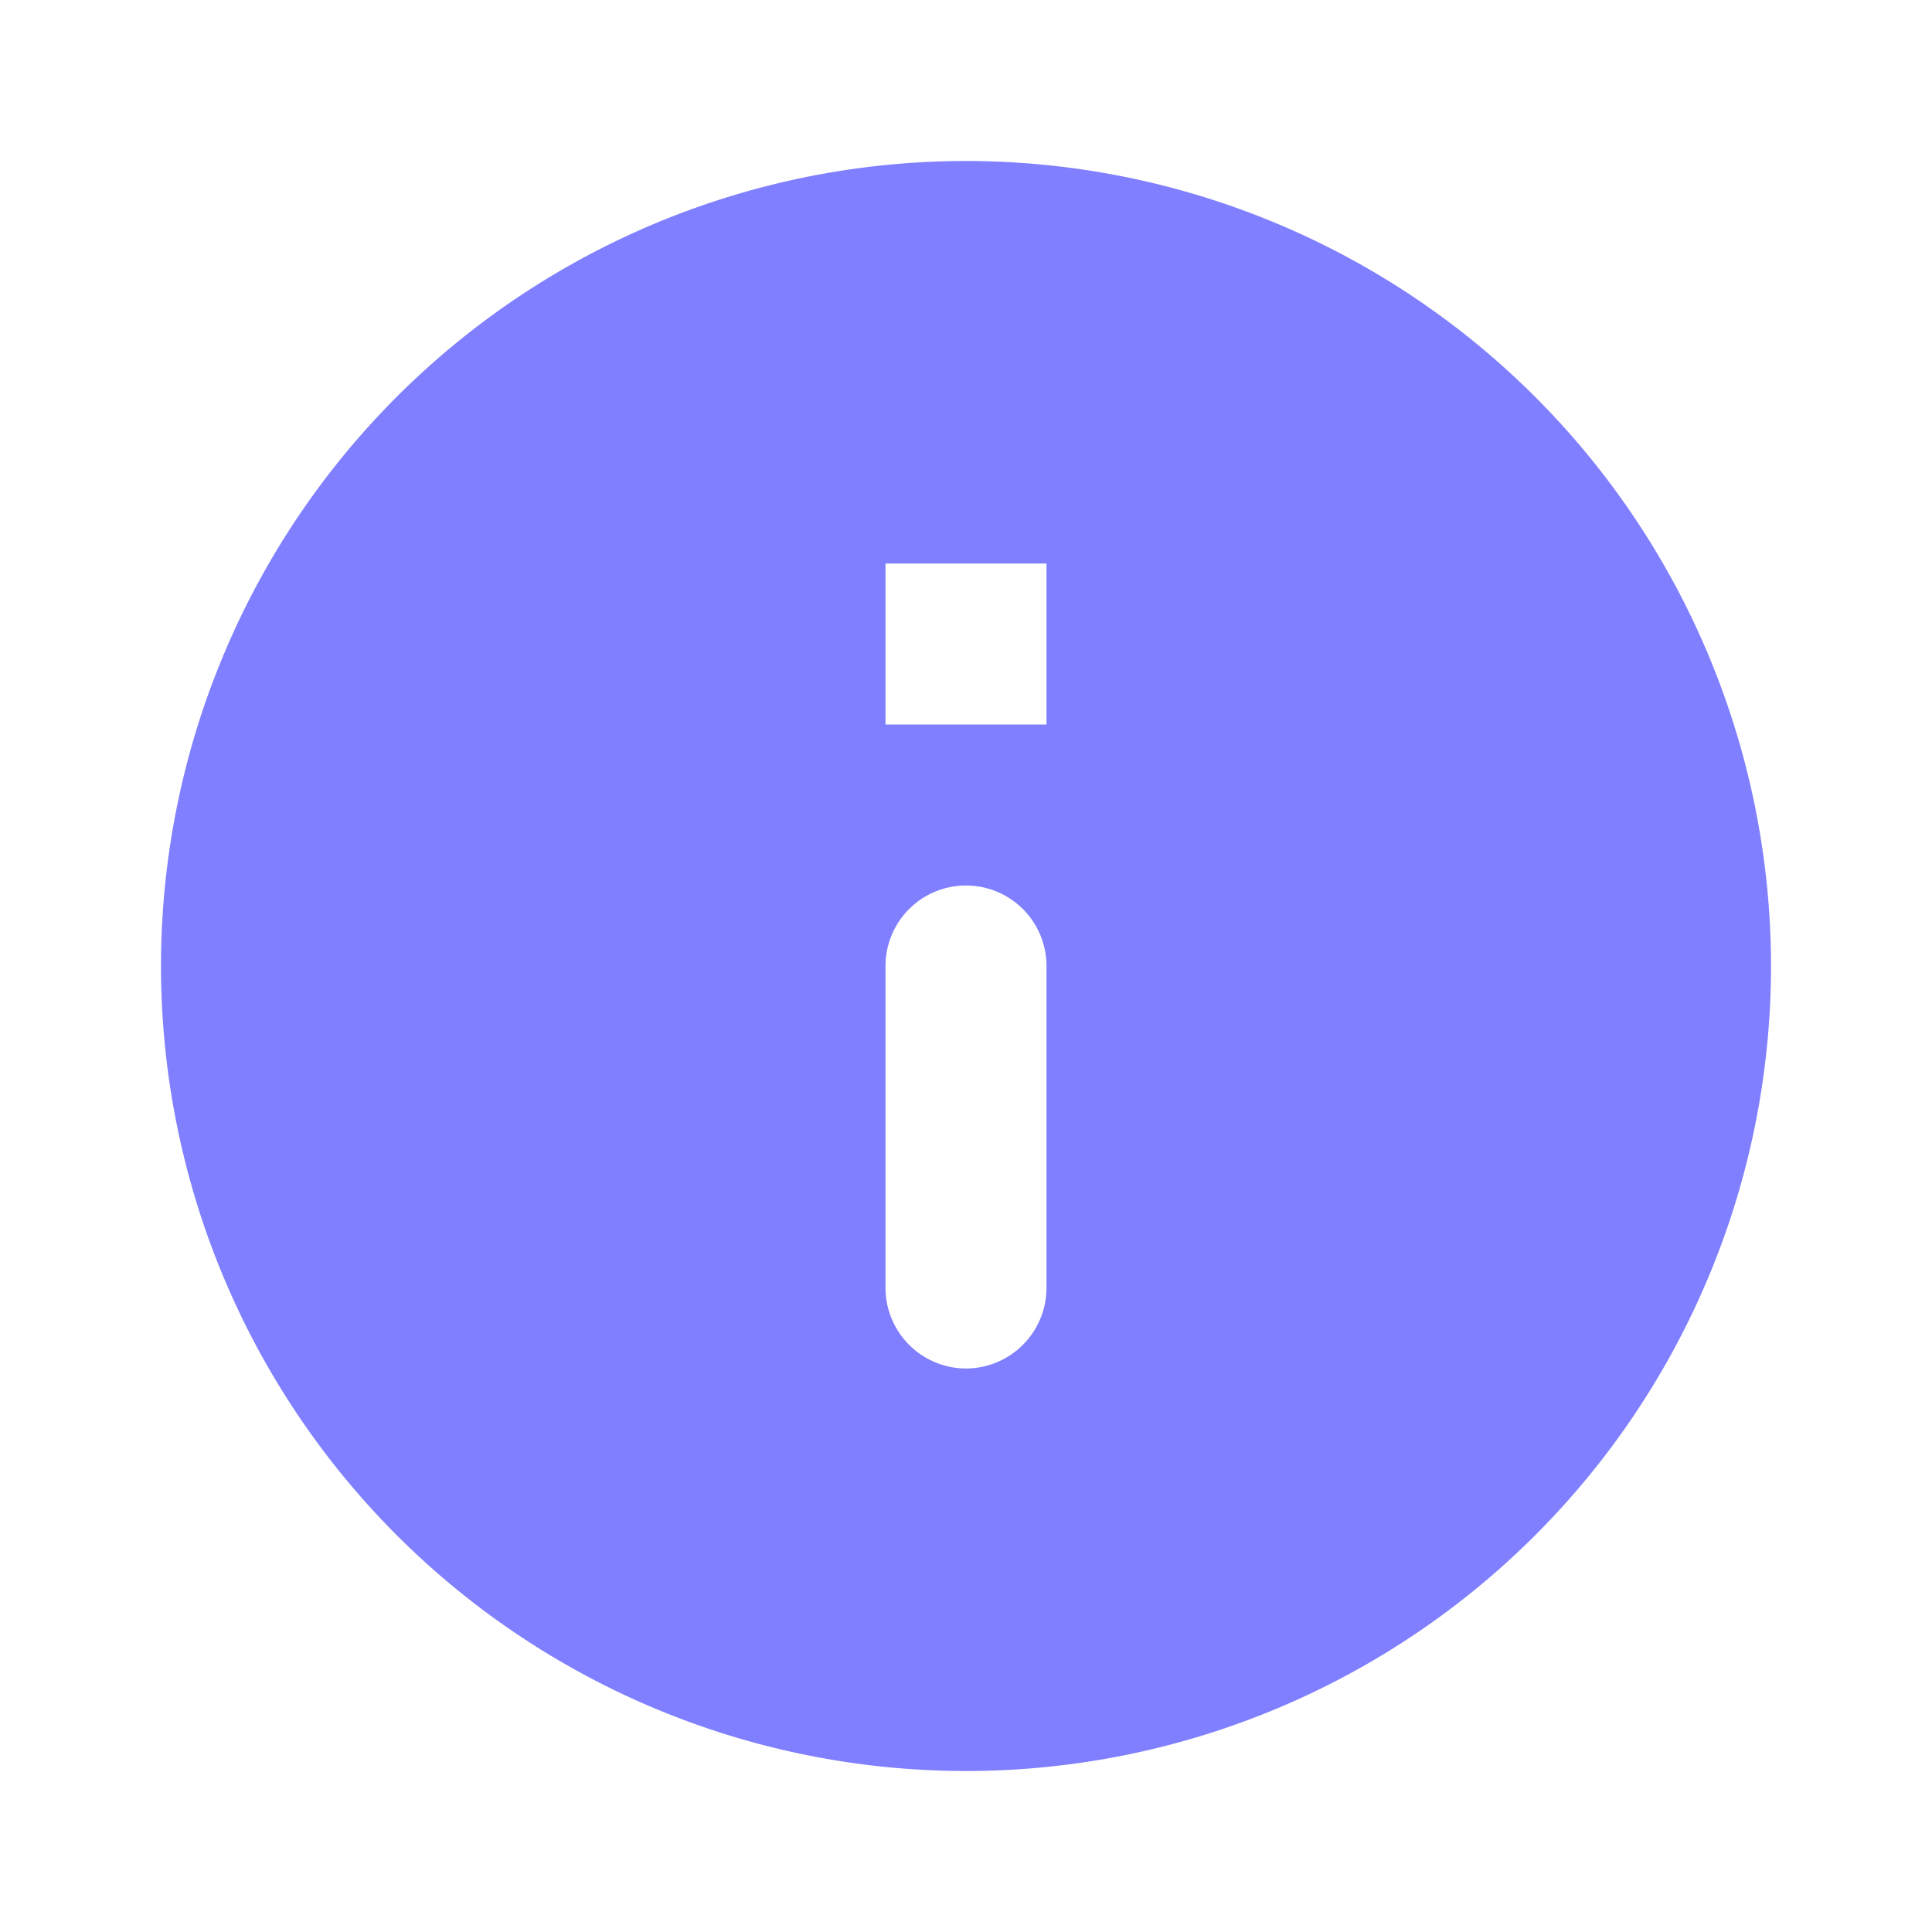 <svg xmlns="http://www.w3.org/2000/svg" width="48" height="48" viewBox="0 0 48 48">
    <g opacity="0.5">
        <path fill="none" d="M0 0h48v48H0z"/>
        <path fill="blue" d="M22 2a20 20 0 1 0 20 20A20.007 20.007 0 0 0 22 2zm0 30a2.006 2.006 0 0 1-2-2v-8a2 2 0 0 1 4 0v8a2.006 2.006 0 0 1-2 2zm2-16h-4v-4h4z" transform="translate(2 2)"/>
    </g>
</svg>
